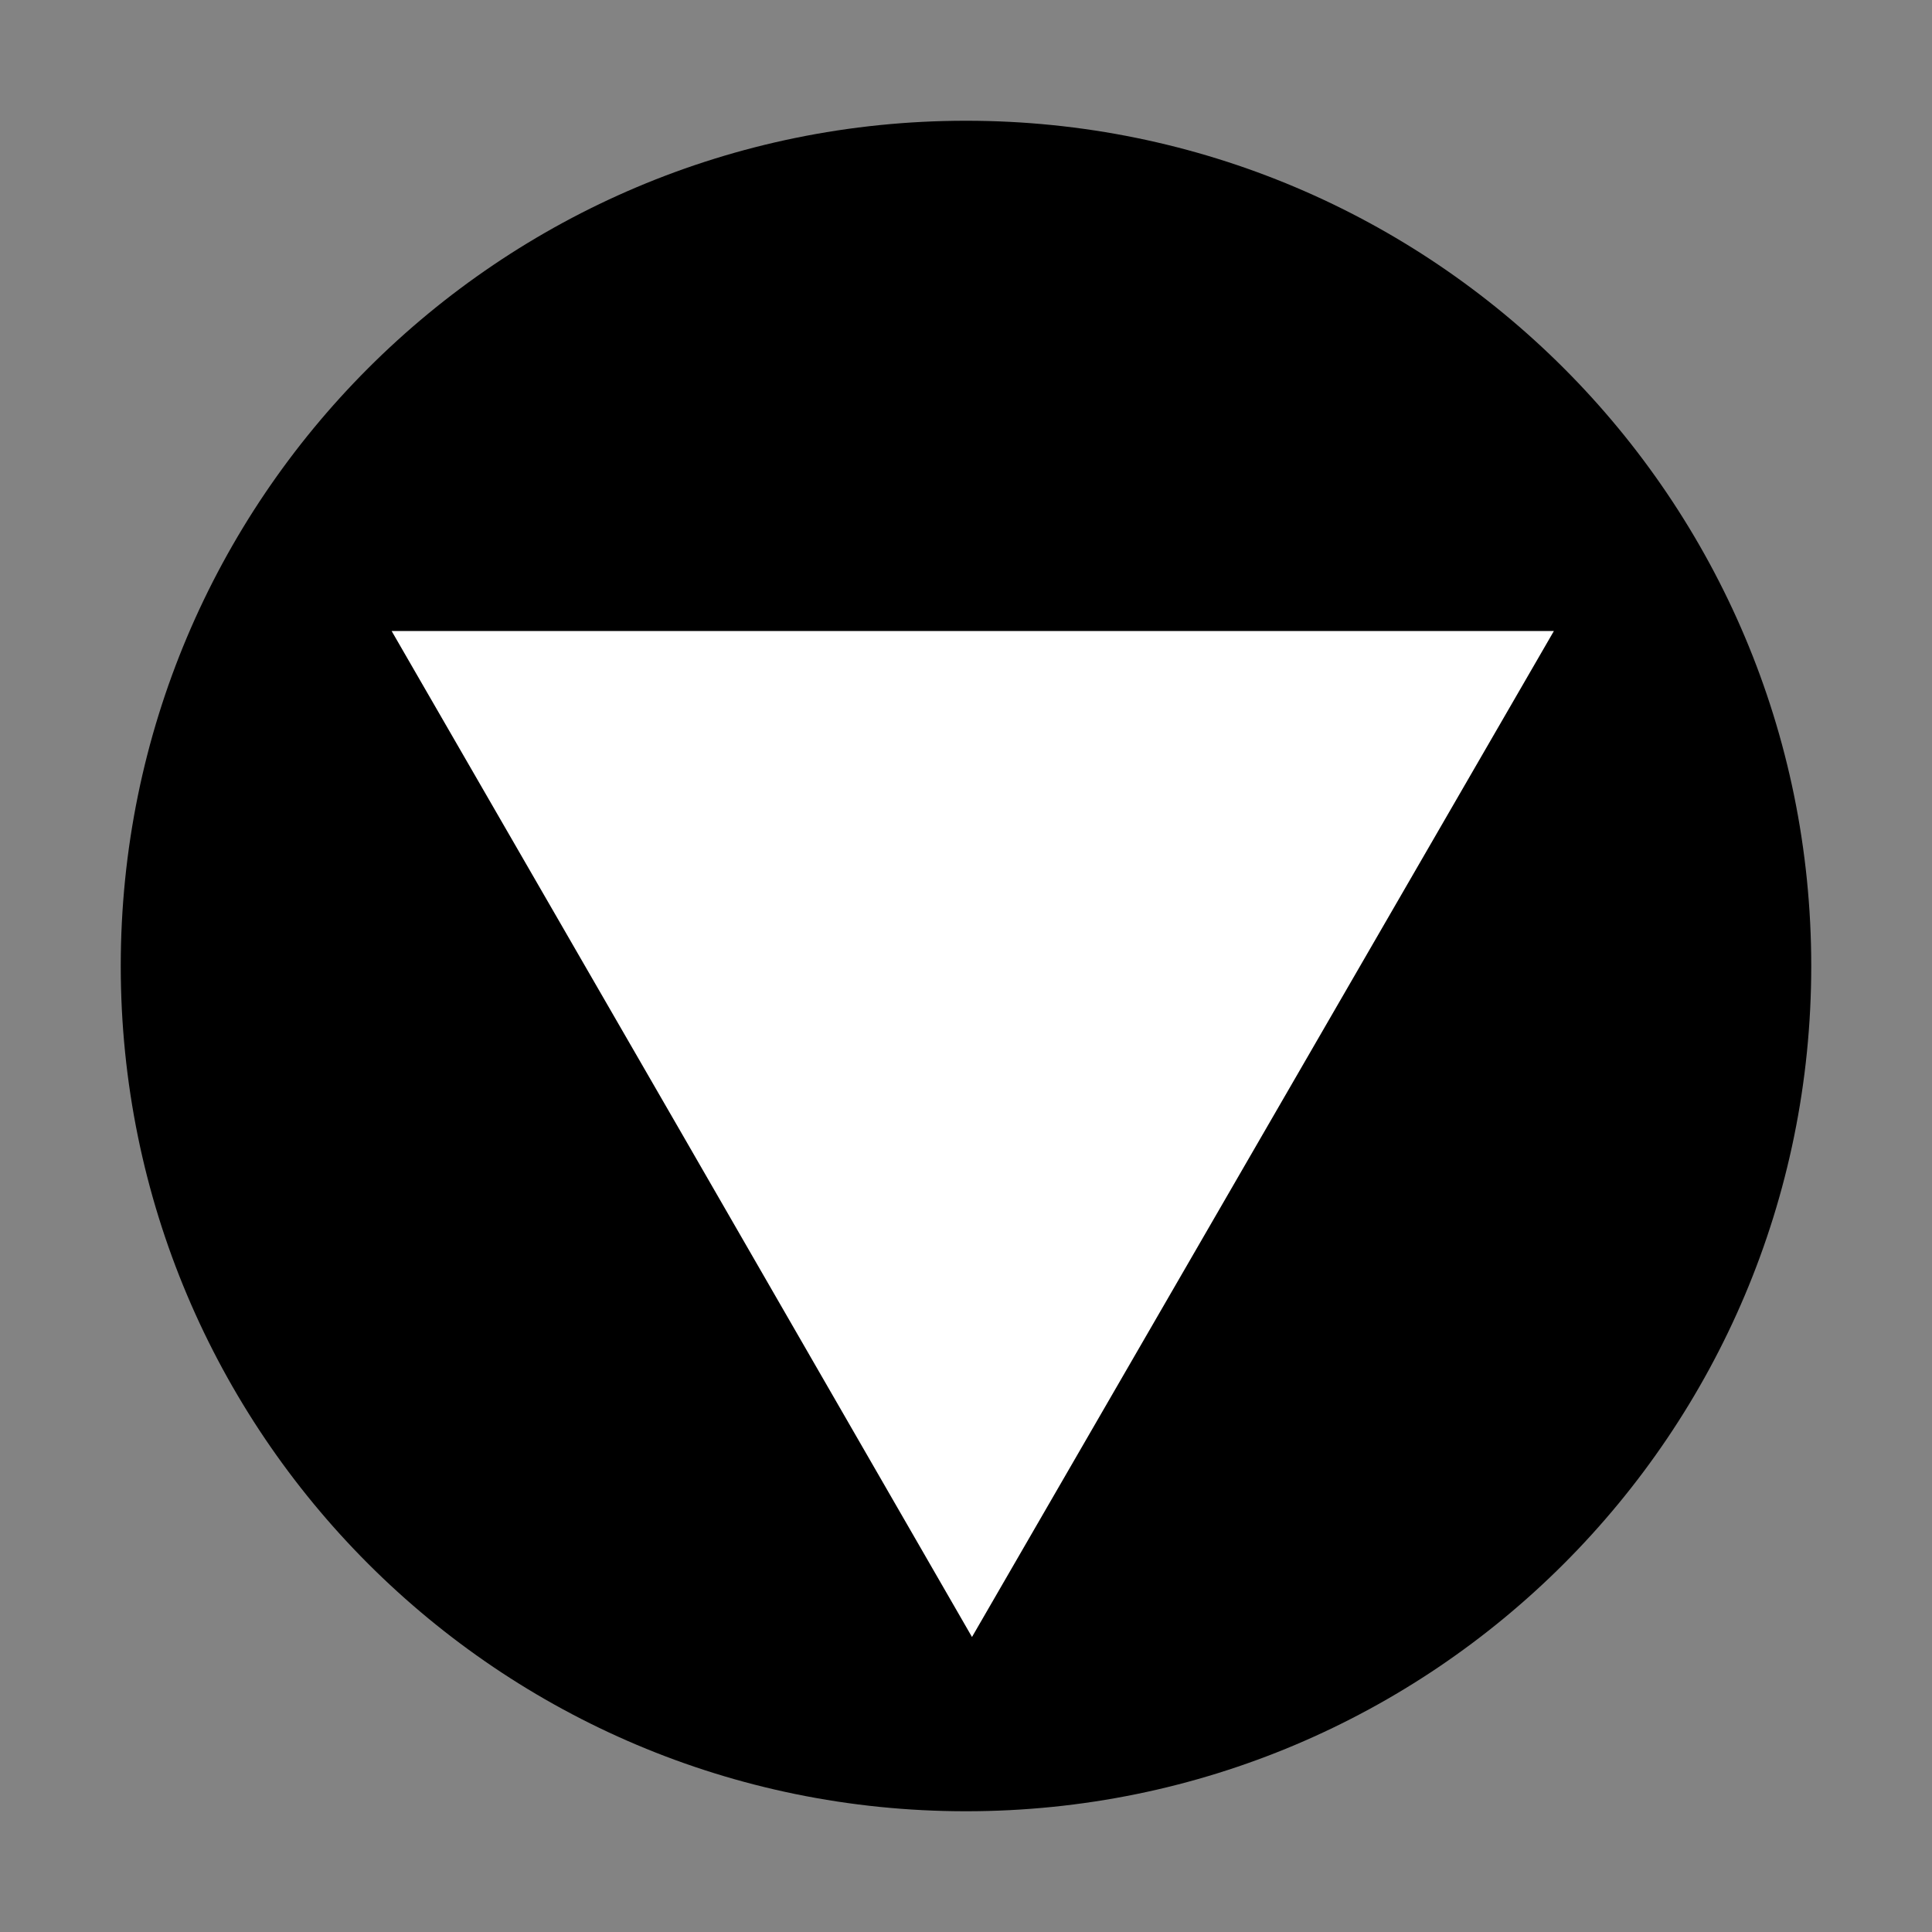 <?xml version="1.0" encoding="UTF-8"?>
<svg xmlns="http://www.w3.org/2000/svg" xmlns:xlink="http://www.w3.org/1999/xlink" width="10" height="10" viewBox="0 0 10 10">
<rect x="-1" y="-1" width="12" height="12" fill="rgb(51.373%, 51.373%, 51.373%)" fill-opacity="1"/>
<path fill-rule="nonzero" fill="rgb(0%, 0%, 0%)" fill-opacity="1" d="M 9.375 5 C 9.375 7.418 7.418 9.375 5 9.375 C 2.582 9.375 0.625 7.418 0.625 5 C 0.625 2.582 2.582 0.625 5 0.625 C 7.418 0.625 9.375 2.582 9.375 5 Z M 9.375 5 "/>
<path fill-rule="nonzero" fill="rgb(100%, 100%, 100%)" fill-opacity="1" d="M 5.031 8.473 L 3.531 5.871 L 2.027 3.266 L 8.043 3.266 Z M 5.031 8.473 "/>
</svg>
